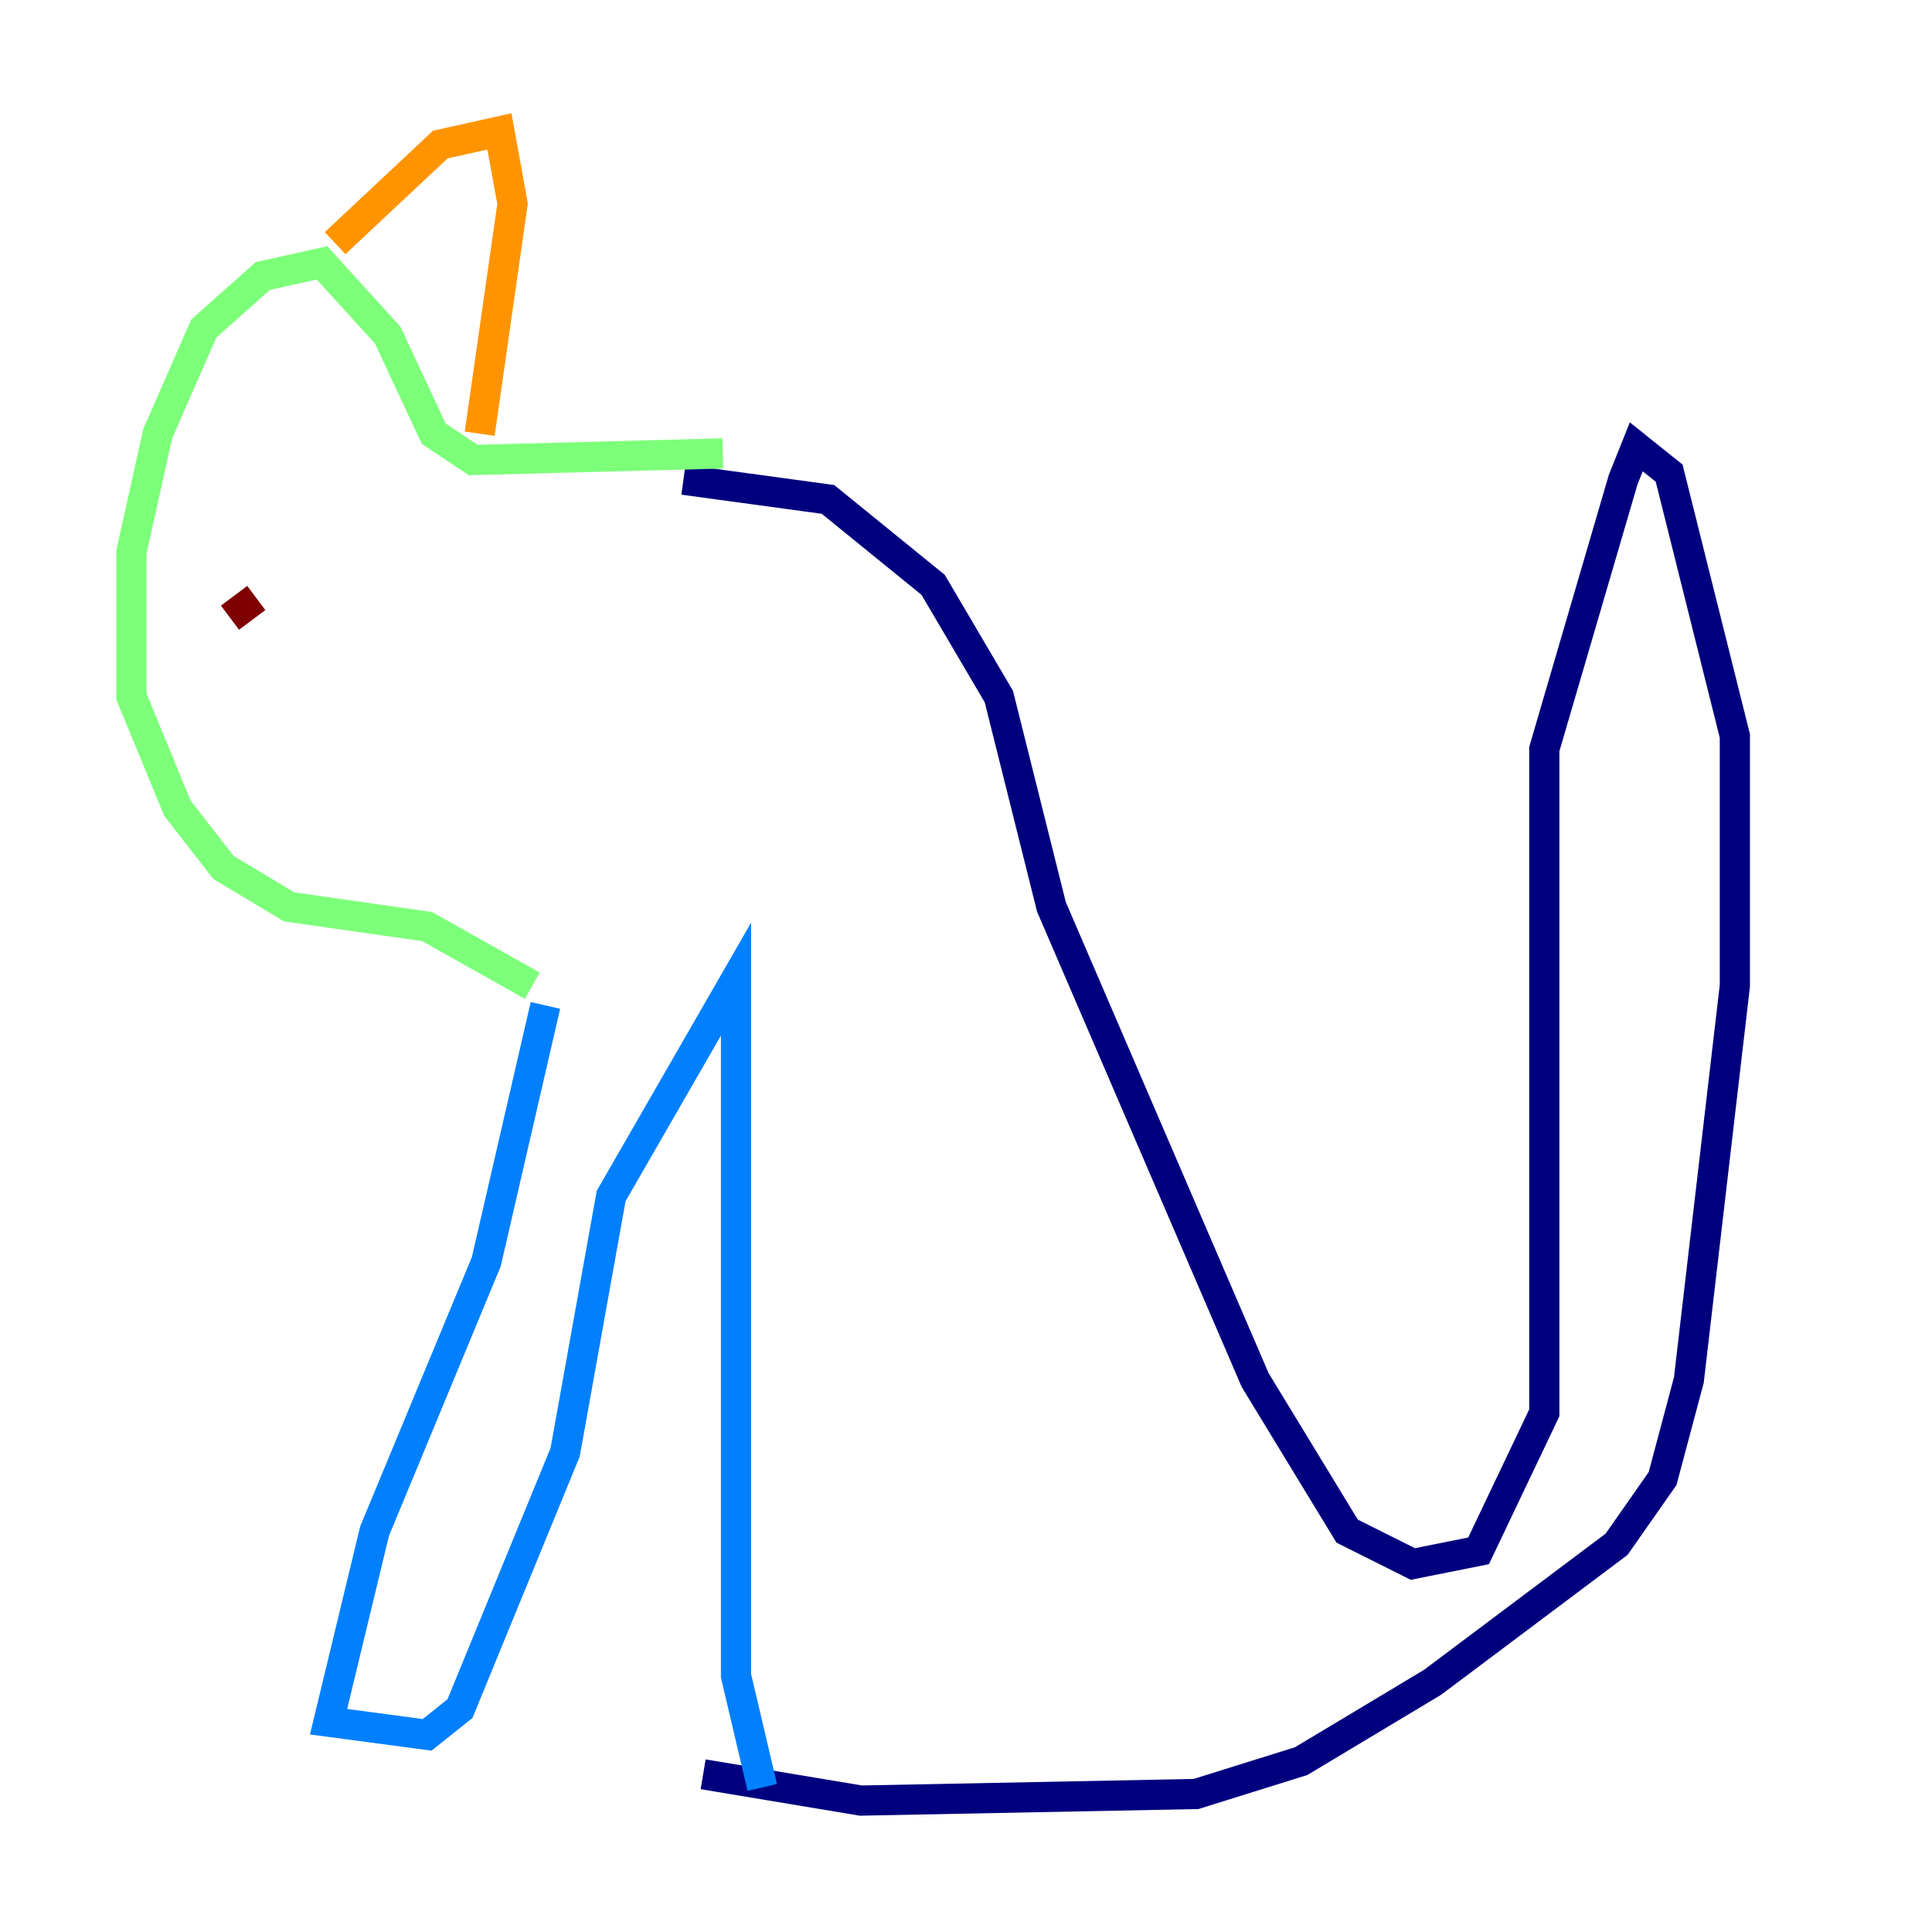<?xml version="1.0" encoding="utf-8" ?>
<svg baseProfile="tiny" height="128" version="1.2" viewBox="0,0,128,128" width="128" xmlns="http://www.w3.org/2000/svg" xmlns:ev="http://www.w3.org/2001/xml-events" xmlns:xlink="http://www.w3.org/1999/xlink"><defs /><polyline fill="none" points="45.279,31.782 54.857,33.088 61.823,38.748 66.177,46.15 69.66,60.082 83.156,91.429 89.252,101.442 93.605,103.619 97.959,102.748 102.313,93.605 102.313,49.633 107.537,31.782 108.408,29.605 110.585,31.347 114.939,48.762 114.939,65.306 111.891,91.429 110.15,97.959 107.102,102.313 94.912,111.456 86.204,116.68 79.238,118.857 57.034,119.293 46.585,117.551" stroke="#00007f" stroke-width="2" /><polyline fill="none" points="36.136,66.612 32.218,83.592 24.816,101.442 21.769,114.068 28.299,114.939 30.476,113.197 37.442,96.218 40.49,79.238 48.762,64.871 48.762,111.02 50.503,118.422" stroke="#0080ff" stroke-width="2" /><polyline fill="none" points="47.891,30.041 31.347,30.476 28.735,28.735 25.687,22.204 21.333,17.415 17.415,18.286 13.497,21.769 10.449,28.735 8.707,36.571 8.707,46.15 11.755,53.551 14.803,57.469 19.157,60.082 28.299,61.388 35.265,65.306" stroke="#7cff79" stroke-width="2" /><polyline fill="none" points="22.204,16.109 29.17,9.578 33.088,8.707 33.959,13.497 31.782,28.735" stroke="#ff9400" stroke-width="2" /><polyline fill="none" points="16.98,39.619 15.238,40.925" stroke="#7f0000" stroke-width="2" /></svg>